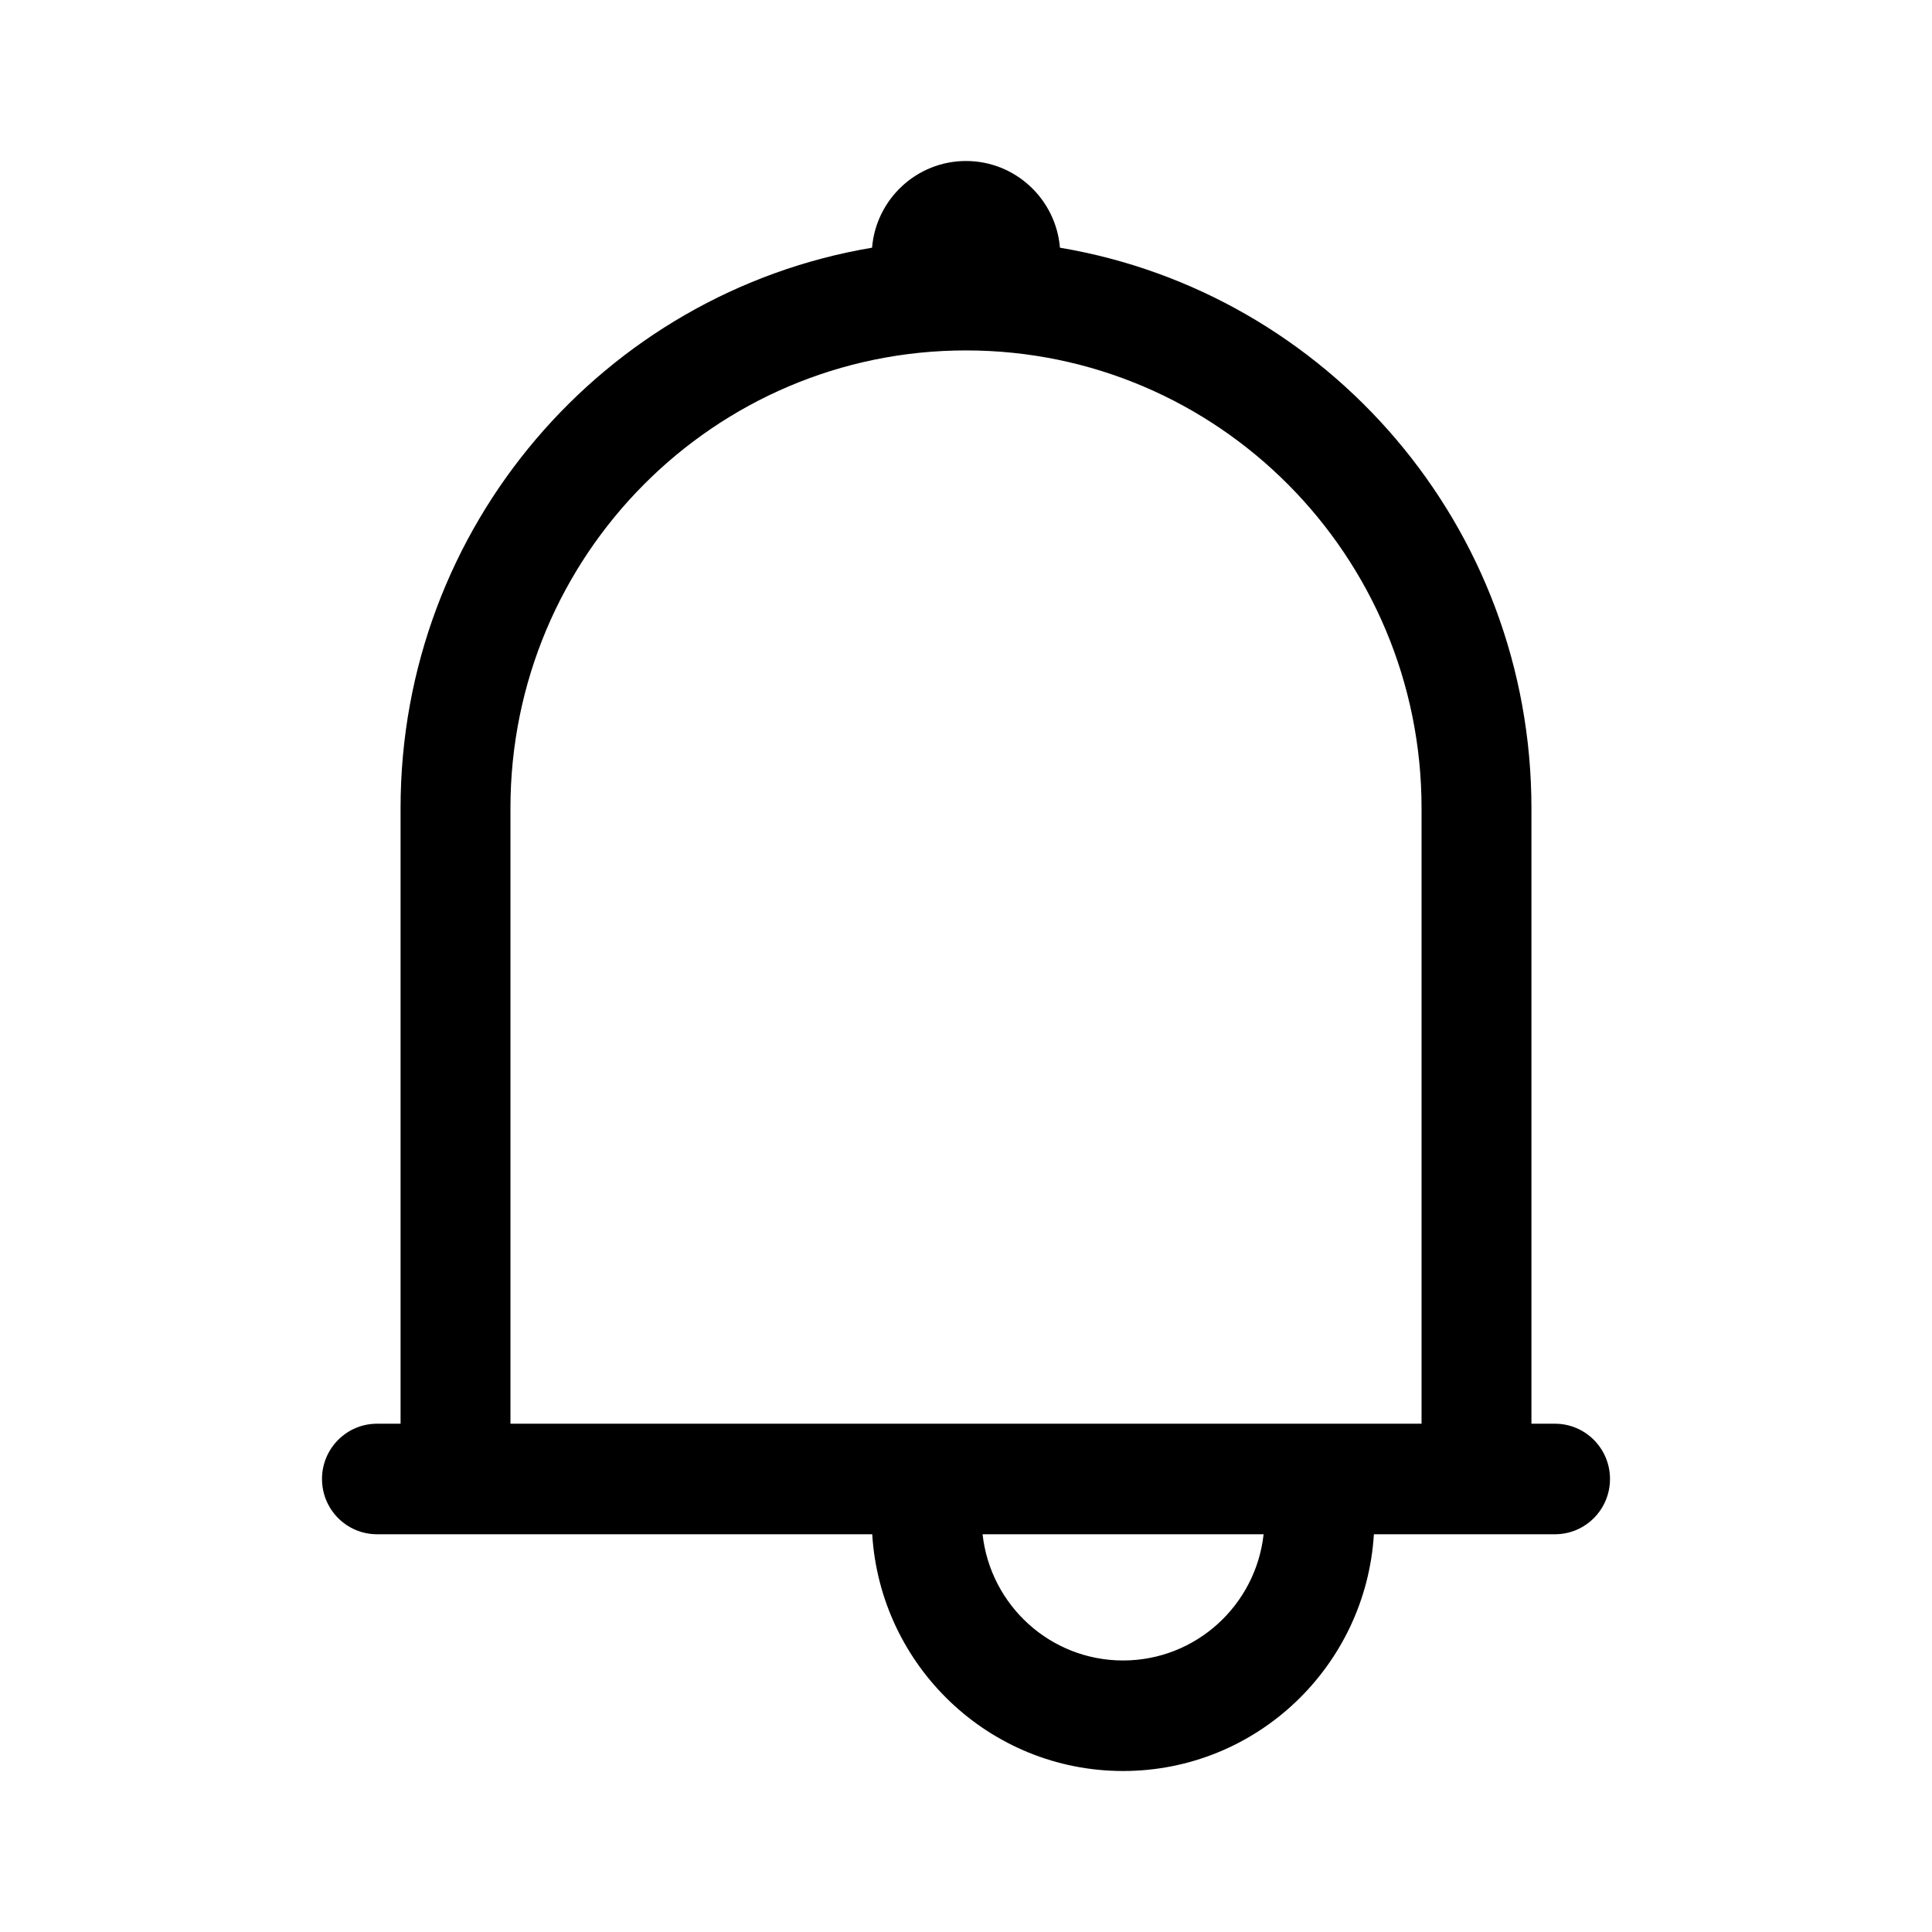<svg width="24" height="24" viewBox="0 0 24 24" fill="none" xmlns="http://www.w3.org/2000/svg">
<path fill-rule="evenodd" clip-rule="evenodd" d="M12 2C12.613 2 13.117 2.474 13.167 3.077C16.491 3.636 19.024 6.54 19.024 10.039V17.686H19.317C19.694 17.686 20 17.994 20 18.372C20 18.752 19.694 19.059 19.317 19.059H17.067C16.966 20.7 15.61 22 13.951 22C12.293 22 10.936 20.7 10.835 19.059H4.683C4.306 19.059 4 18.752 4 18.372C4 17.994 4.306 17.686 4.683 17.686H4.976V10.039C4.976 6.54 7.509 3.636 10.833 3.077C10.883 2.474 11.387 2 12 2ZM17.659 10.039V17.686H6.341V10.039C6.341 6.899 8.875 4.353 12 4.353C15.125 4.353 17.659 6.899 17.659 10.039ZM13.951 20.627C13.047 20.627 12.303 19.941 12.206 19.059H15.697C15.6 19.941 14.855 20.627 13.951 20.627Z" fill="currentColor"/>
</svg>

